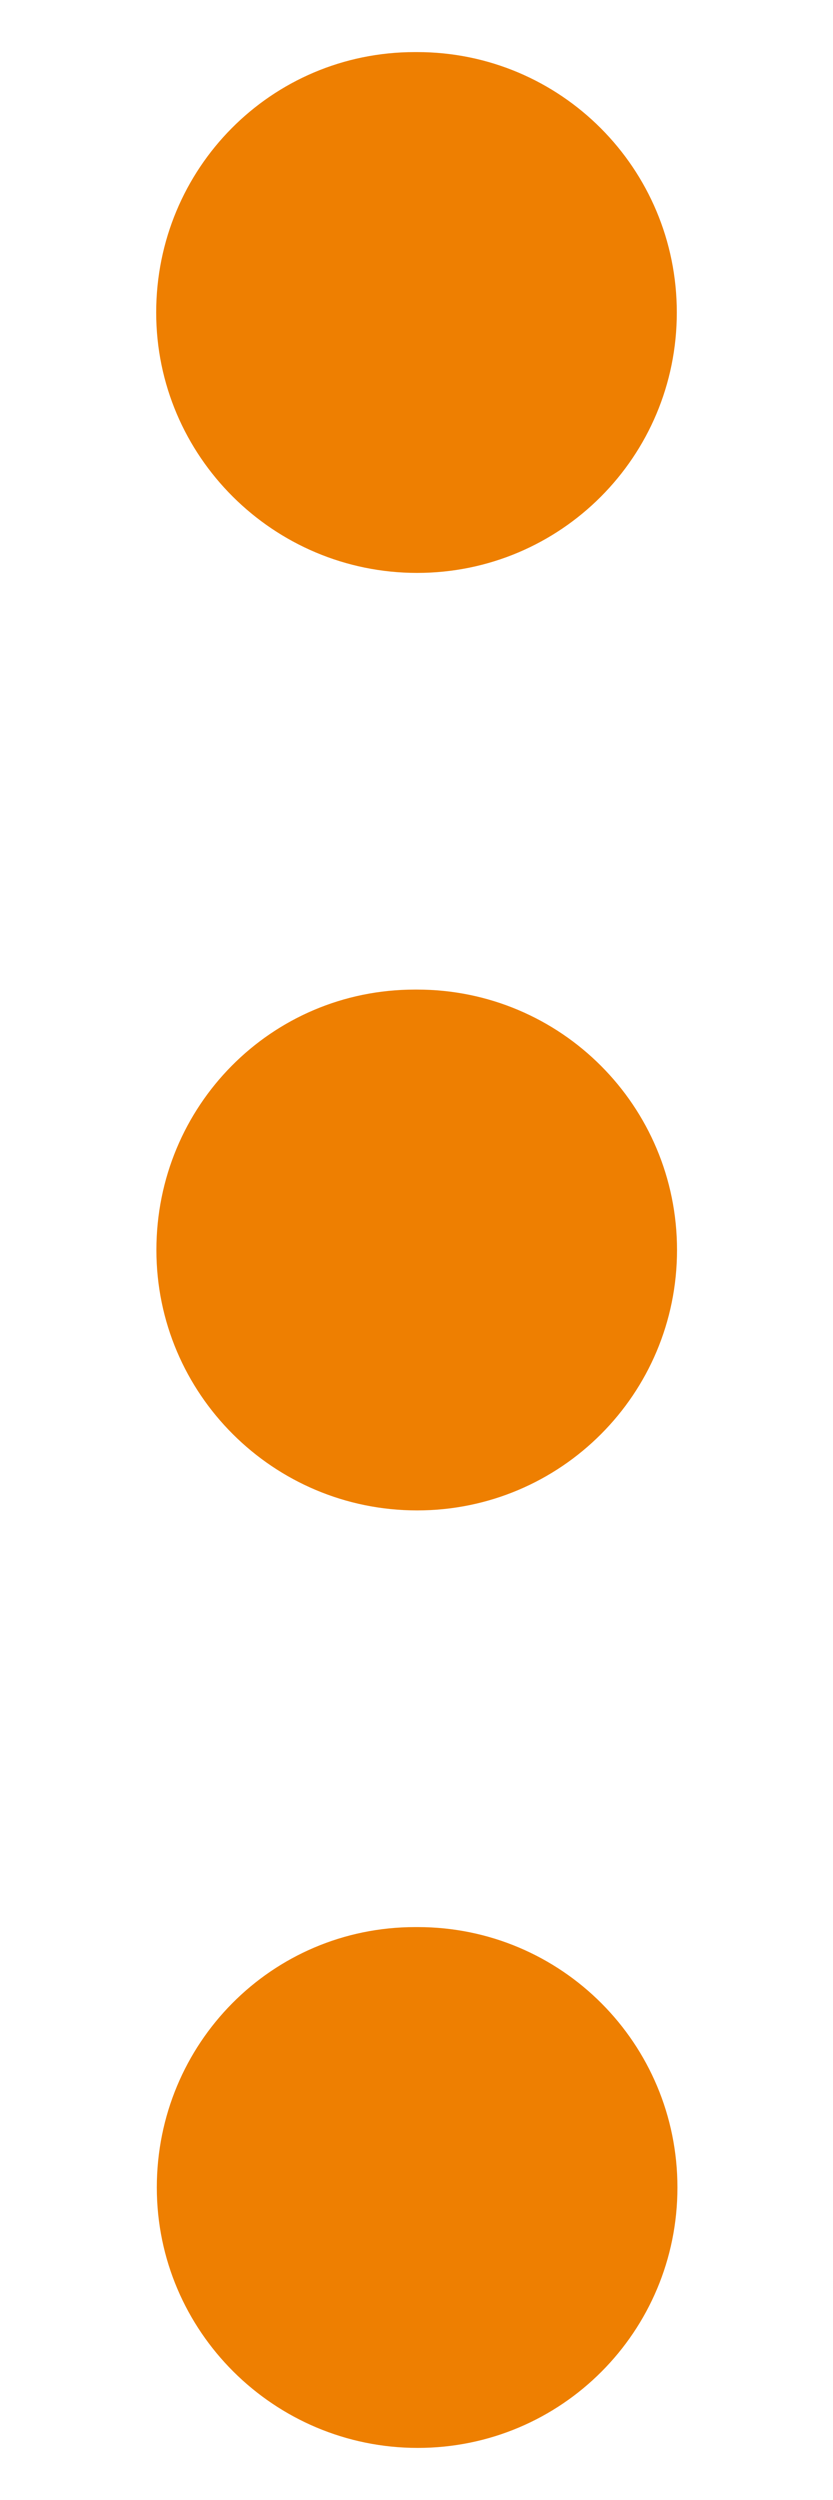 <svg width="4" height="12" viewBox="0 0 4 12" fill="none" xmlns="http://www.w3.org/2000/svg">
<path fill-rule="evenodd" clip-rule="evenodd" d="M2.006 11.75C1.317 11.75 0.753 11.191 0.753 10.5C0.753 9.809 1.305 9.25 1.994 9.25H2.006C2.696 9.25 3.253 9.809 3.253 10.5C3.253 11.191 2.696 11.75 2.006 11.75Z" fill="#EE7F01"/>
<path fill-rule="evenodd" clip-rule="evenodd" d="M2.003 7.25C1.313 7.25 0.751 6.691 0.751 6C0.751 5.309 1.302 4.75 1.992 4.75H2.003C2.693 4.75 3.251 5.309 3.251 6C3.251 6.691 2.693 7.25 2.003 7.25Z" fill="#EE7F01"/>
<path fill-rule="evenodd" clip-rule="evenodd" d="M2.003 2.75C1.314 2.75 0.75 2.191 0.75 1.5C0.75 0.809 1.302 0.25 1.992 0.25H2.003C2.693 0.25 3.25 0.809 3.25 1.5C3.25 2.191 2.693 2.75 2.003 2.75Z" fill="#EE7F01"/>
</svg>
